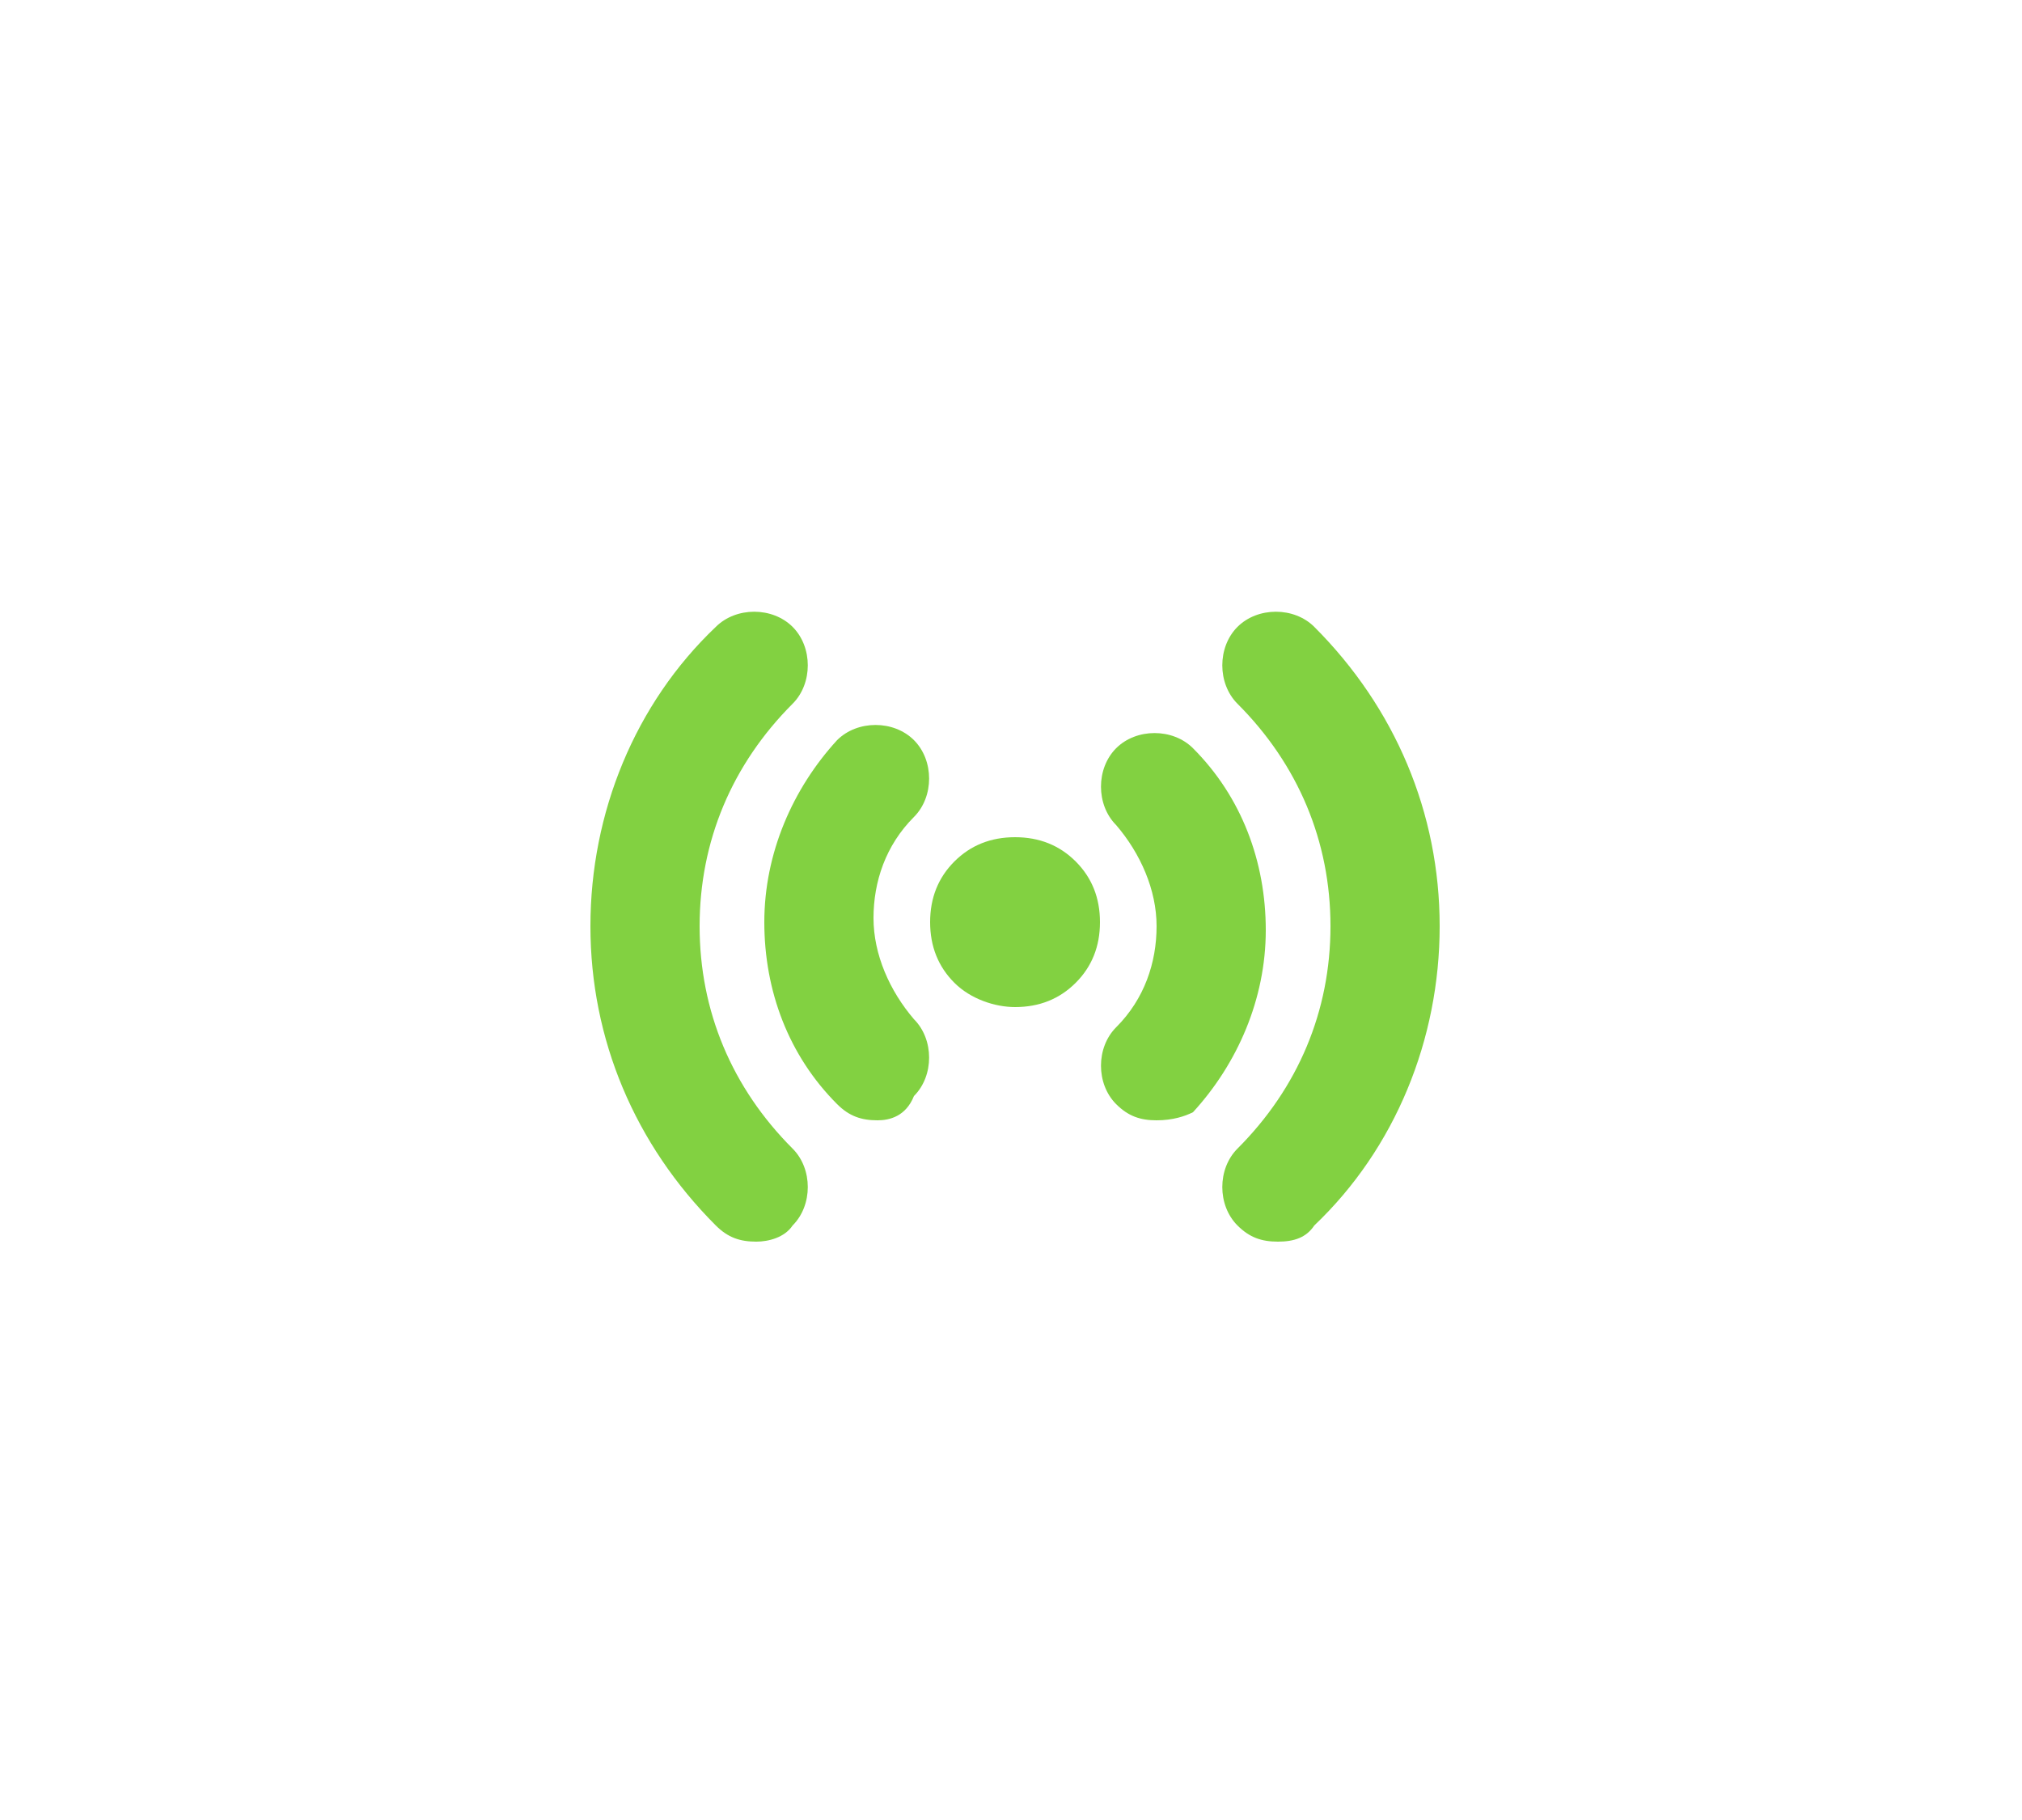 <?xml version="1.0" encoding="utf-8"?>
<!-- Generator: Adobe Illustrator 23.0.6, SVG Export Plug-In . SVG Version: 6.00 Build 0)  -->
<svg version="1.1"
	 id="svg6" inkscape:version="0.92.2 5c3e80d, 2017-08-06" xmlns:cc="http://creativecommons.org/ns#" xmlns:dc="http://purl.org/dc/elements/1.1/" xmlns:inkscape="http://www.inkscape.org/namespaces/inkscape" xmlns:rdf="http://www.w3.org/1999/02/22-rdf-syntax-ns#" xmlns:sodipodi="http://sodipodi.sourceforge.net/DTD/sodipodi-0.dtd" xmlns:svg="http://www.w3.org/2000/svg"
	 xmlns="http://www.w3.org/2000/svg" xmlns:xlink="http://www.w3.org/1999/xlink" x="0px" y="0px" viewBox="0 0 50 45"
	 style="enable-background:new 0 0 50 45;" xml:space="preserve">
<style type="text/css">
	.st0{fill:#82D141;}
</style>
<g>
	<g>
		<path class="st0" d="M25.1,24.9c-0.5,0-1.1-0.2-1.5-0.6c-0.4-0.4-0.6-0.9-0.6-1.5s0.2-1.1,0.6-1.5c0.4-0.4,0.9-0.6,1.5-0.6
			s1.1,0.2,1.5,0.6c0.4,0.4,0.6,0.9,0.6,1.5s-0.2,1.1-0.6,1.5C26.2,24.7,25.7,24.9,25.1,24.9z"/>
	</g>
	<g>
		<path class="st0" d="M18.7,30.7c-0.4,0-0.7-0.1-1-0.4c-2-2-3.1-4.6-3.1-7.4c0-2.8,1.1-5.5,3.1-7.4c0.5-0.5,1.4-0.5,1.9,0
			c0.5,0.5,0.5,1.4,0,1.9c-1.5,1.5-2.3,3.4-2.3,5.5s0.8,4,2.3,5.5c0.5,0.5,0.5,1.4,0,1.9C19.4,30.6,19,30.7,18.7,30.7z"/>
	</g>
	<g>
		<path class="st0" d="M31.6,30.7c-0.4,0-0.7-0.1-1-0.4c-0.5-0.5-0.5-1.4,0-1.9c1.5-1.5,2.3-3.4,2.3-5.5s-0.8-4-2.3-5.5
			c-0.5-0.5-0.5-1.4,0-1.9c0.5-0.5,1.4-0.5,1.9,0c2,2,3.1,4.6,3.1,7.4c0,2.8-1.1,5.5-3.1,7.4C32.3,30.6,32,30.7,31.6,30.7z"/>
	</g>
	<g>
		<path class="st0" d="M21.7,27.7c-0.4,0-0.7-0.1-1-0.4c-1.2-1.2-1.8-2.8-1.8-4.5c0-1.7,0.7-3.3,1.8-4.5c0.5-0.5,1.4-0.5,1.9,0
			c0.5,0.5,0.5,1.4,0,1.9c-0.7,0.7-1,1.6-1,2.5c0,0.9,0.4,1.8,1,2.5c0.5,0.5,0.5,1.4,0,1.9C22.4,27.6,22,27.7,21.7,27.7z"/>
	</g>
	<g>
		<path class="st0" d="M28.6,27.7c-0.4,0-0.7-0.1-1-0.4c-0.5-0.5-0.5-1.4,0-1.9c0.7-0.7,1-1.6,1-2.5s-0.4-1.8-1-2.5
			c-0.5-0.5-0.5-1.4,0-1.9c0.5-0.5,1.4-0.5,1.9,0c1.2,1.2,1.8,2.8,1.8,4.5c0,1.7-0.7,3.3-1.8,4.5C29.3,27.6,29,27.7,28.6,27.7z"/>
	</g>
</g>
</svg>
